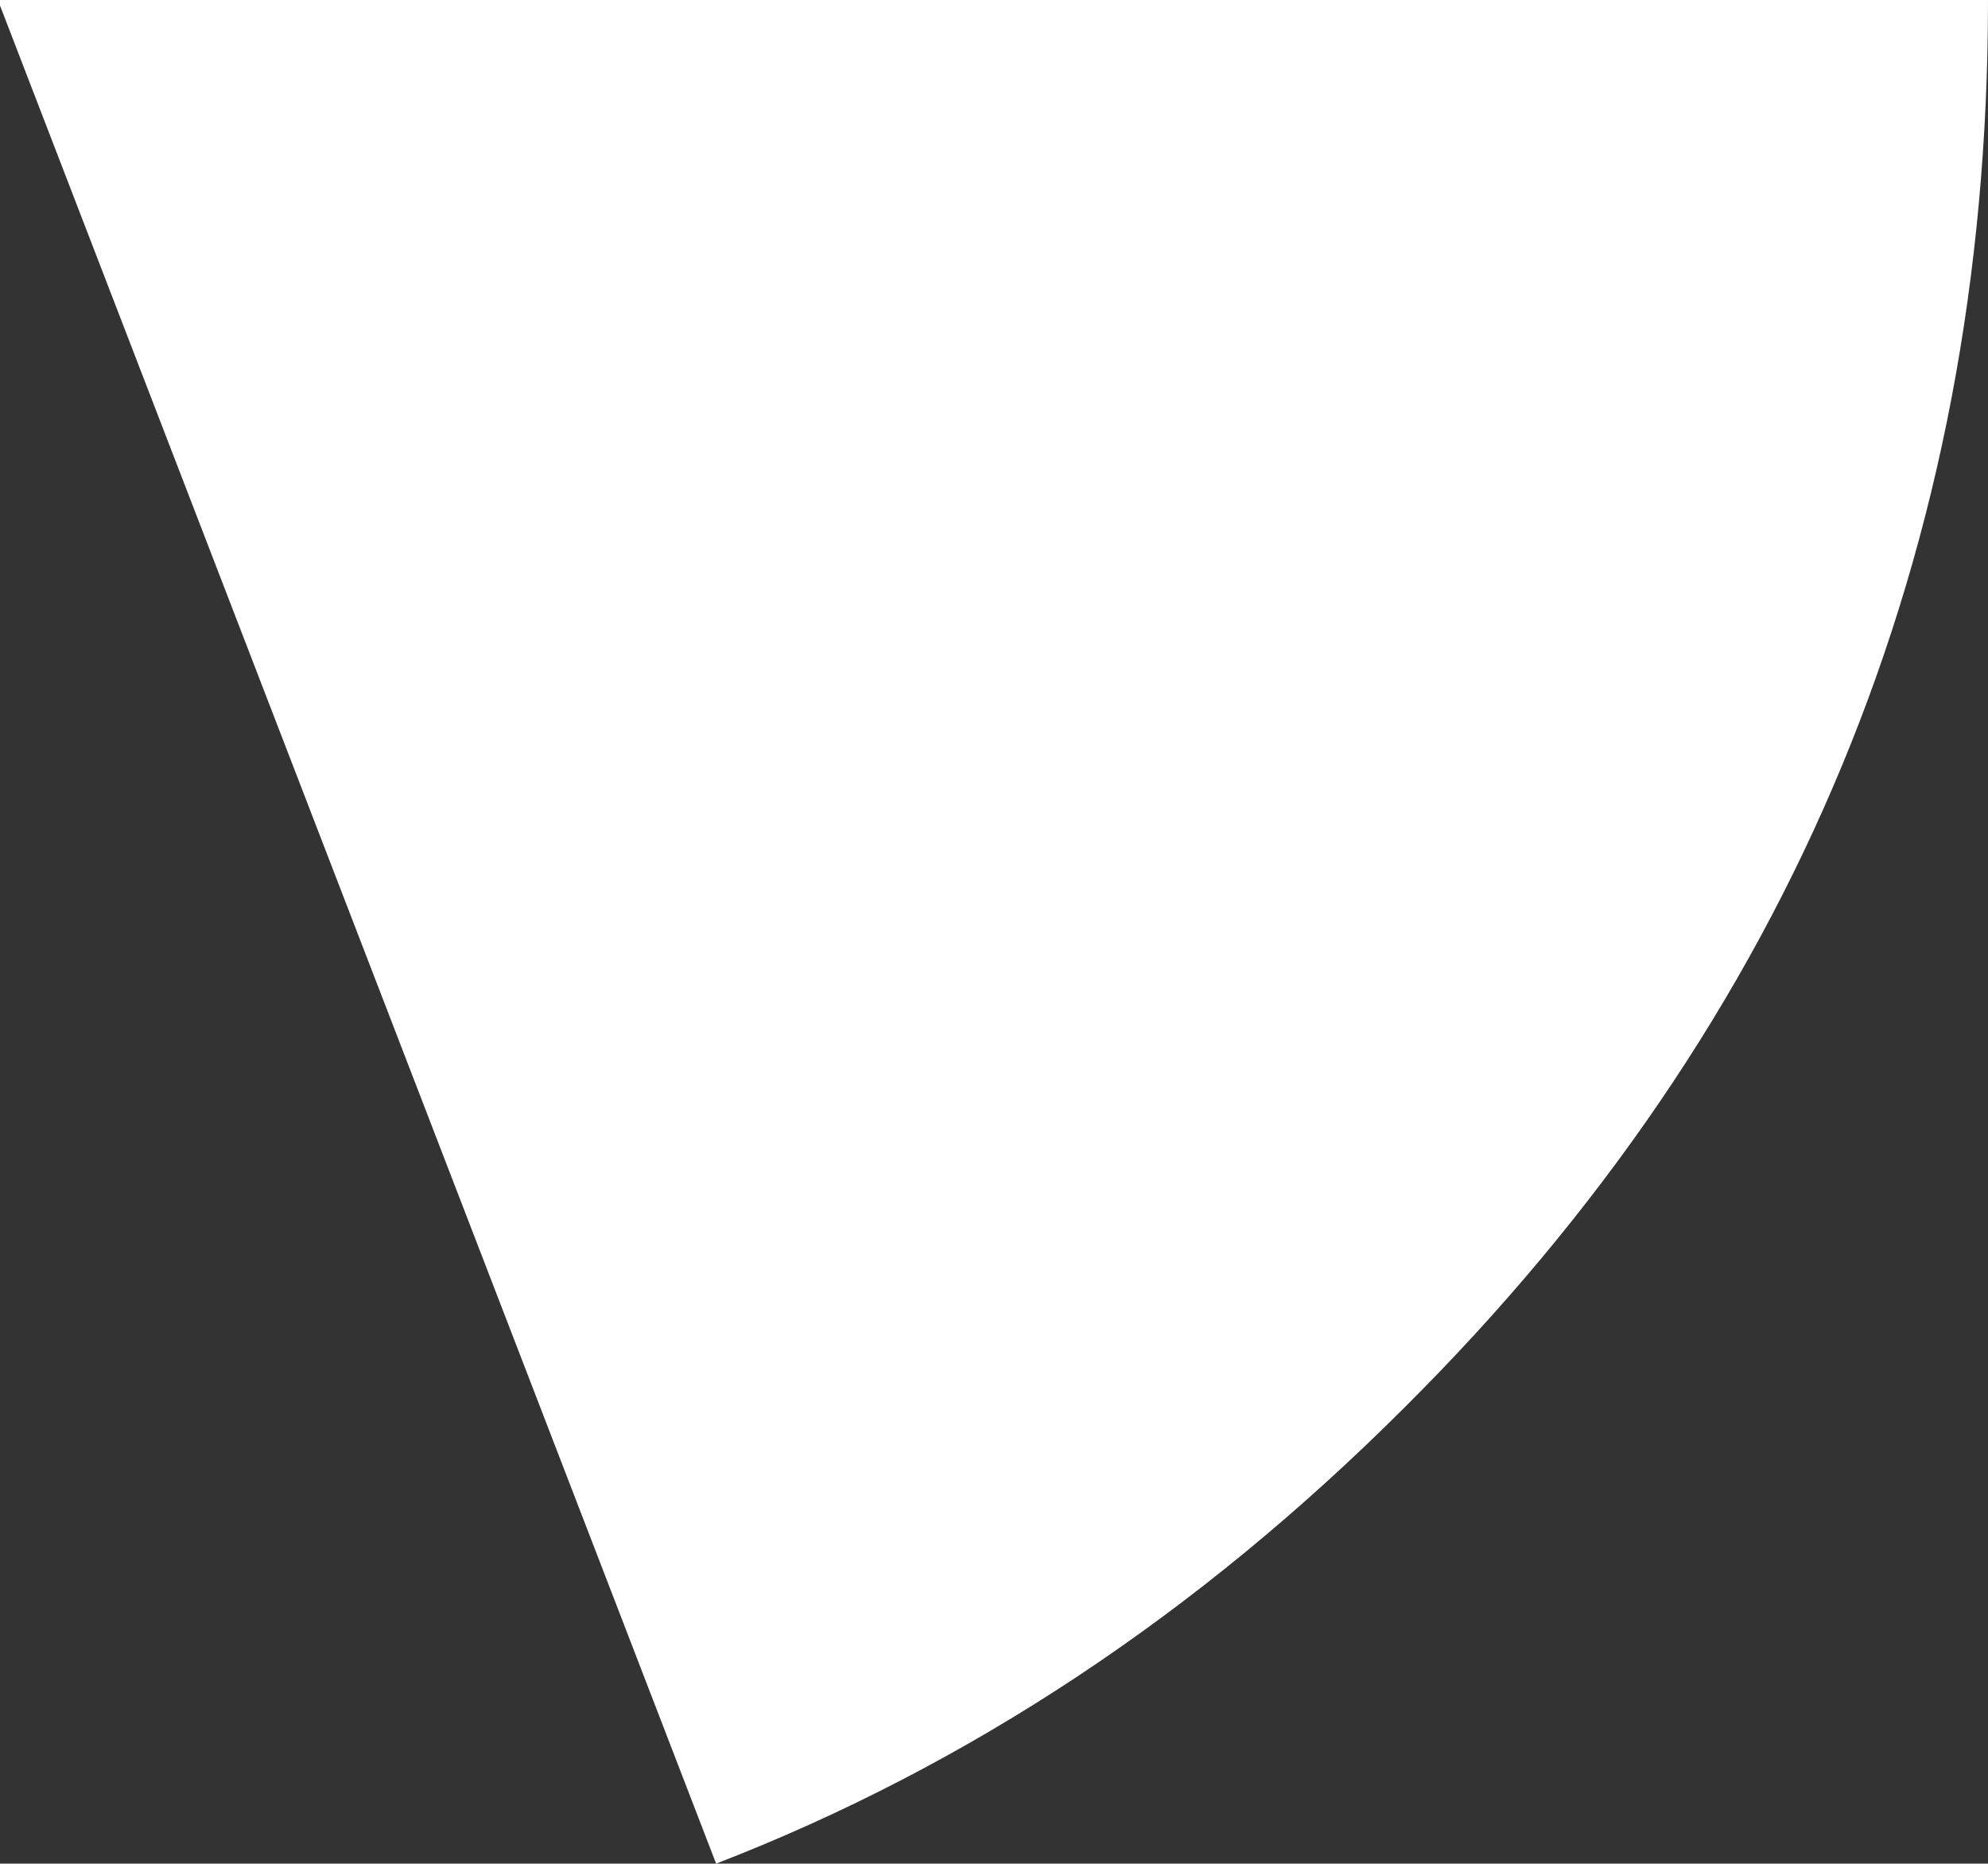<?xml version="1.0" encoding="UTF-8" standalone="no"?>
<svg xmlns:ffdec="https://www.free-decompiler.com/flash" xmlns:xlink="http://www.w3.org/1999/xlink" ffdec:objectType="shape" height="33.7px" width="35.95px" xmlns="http://www.w3.org/2000/svg">
  <rect width="100%" height="100%" fill="#333333" stroke="none"/>
  <g transform="matrix(1.0, 0.0, 0.0, 1.0, -0.05, 0.0)">
    <path d="M0.05 0.0 L36.0 0.0 Q36.0 14.95 25.45 25.45 19.85 31.05 13.0 33.7 L0.05 0.1 0.05 0.0" fill="#ffffff" fill-rule="evenodd" stroke="none"/>
  </g>
</svg>
